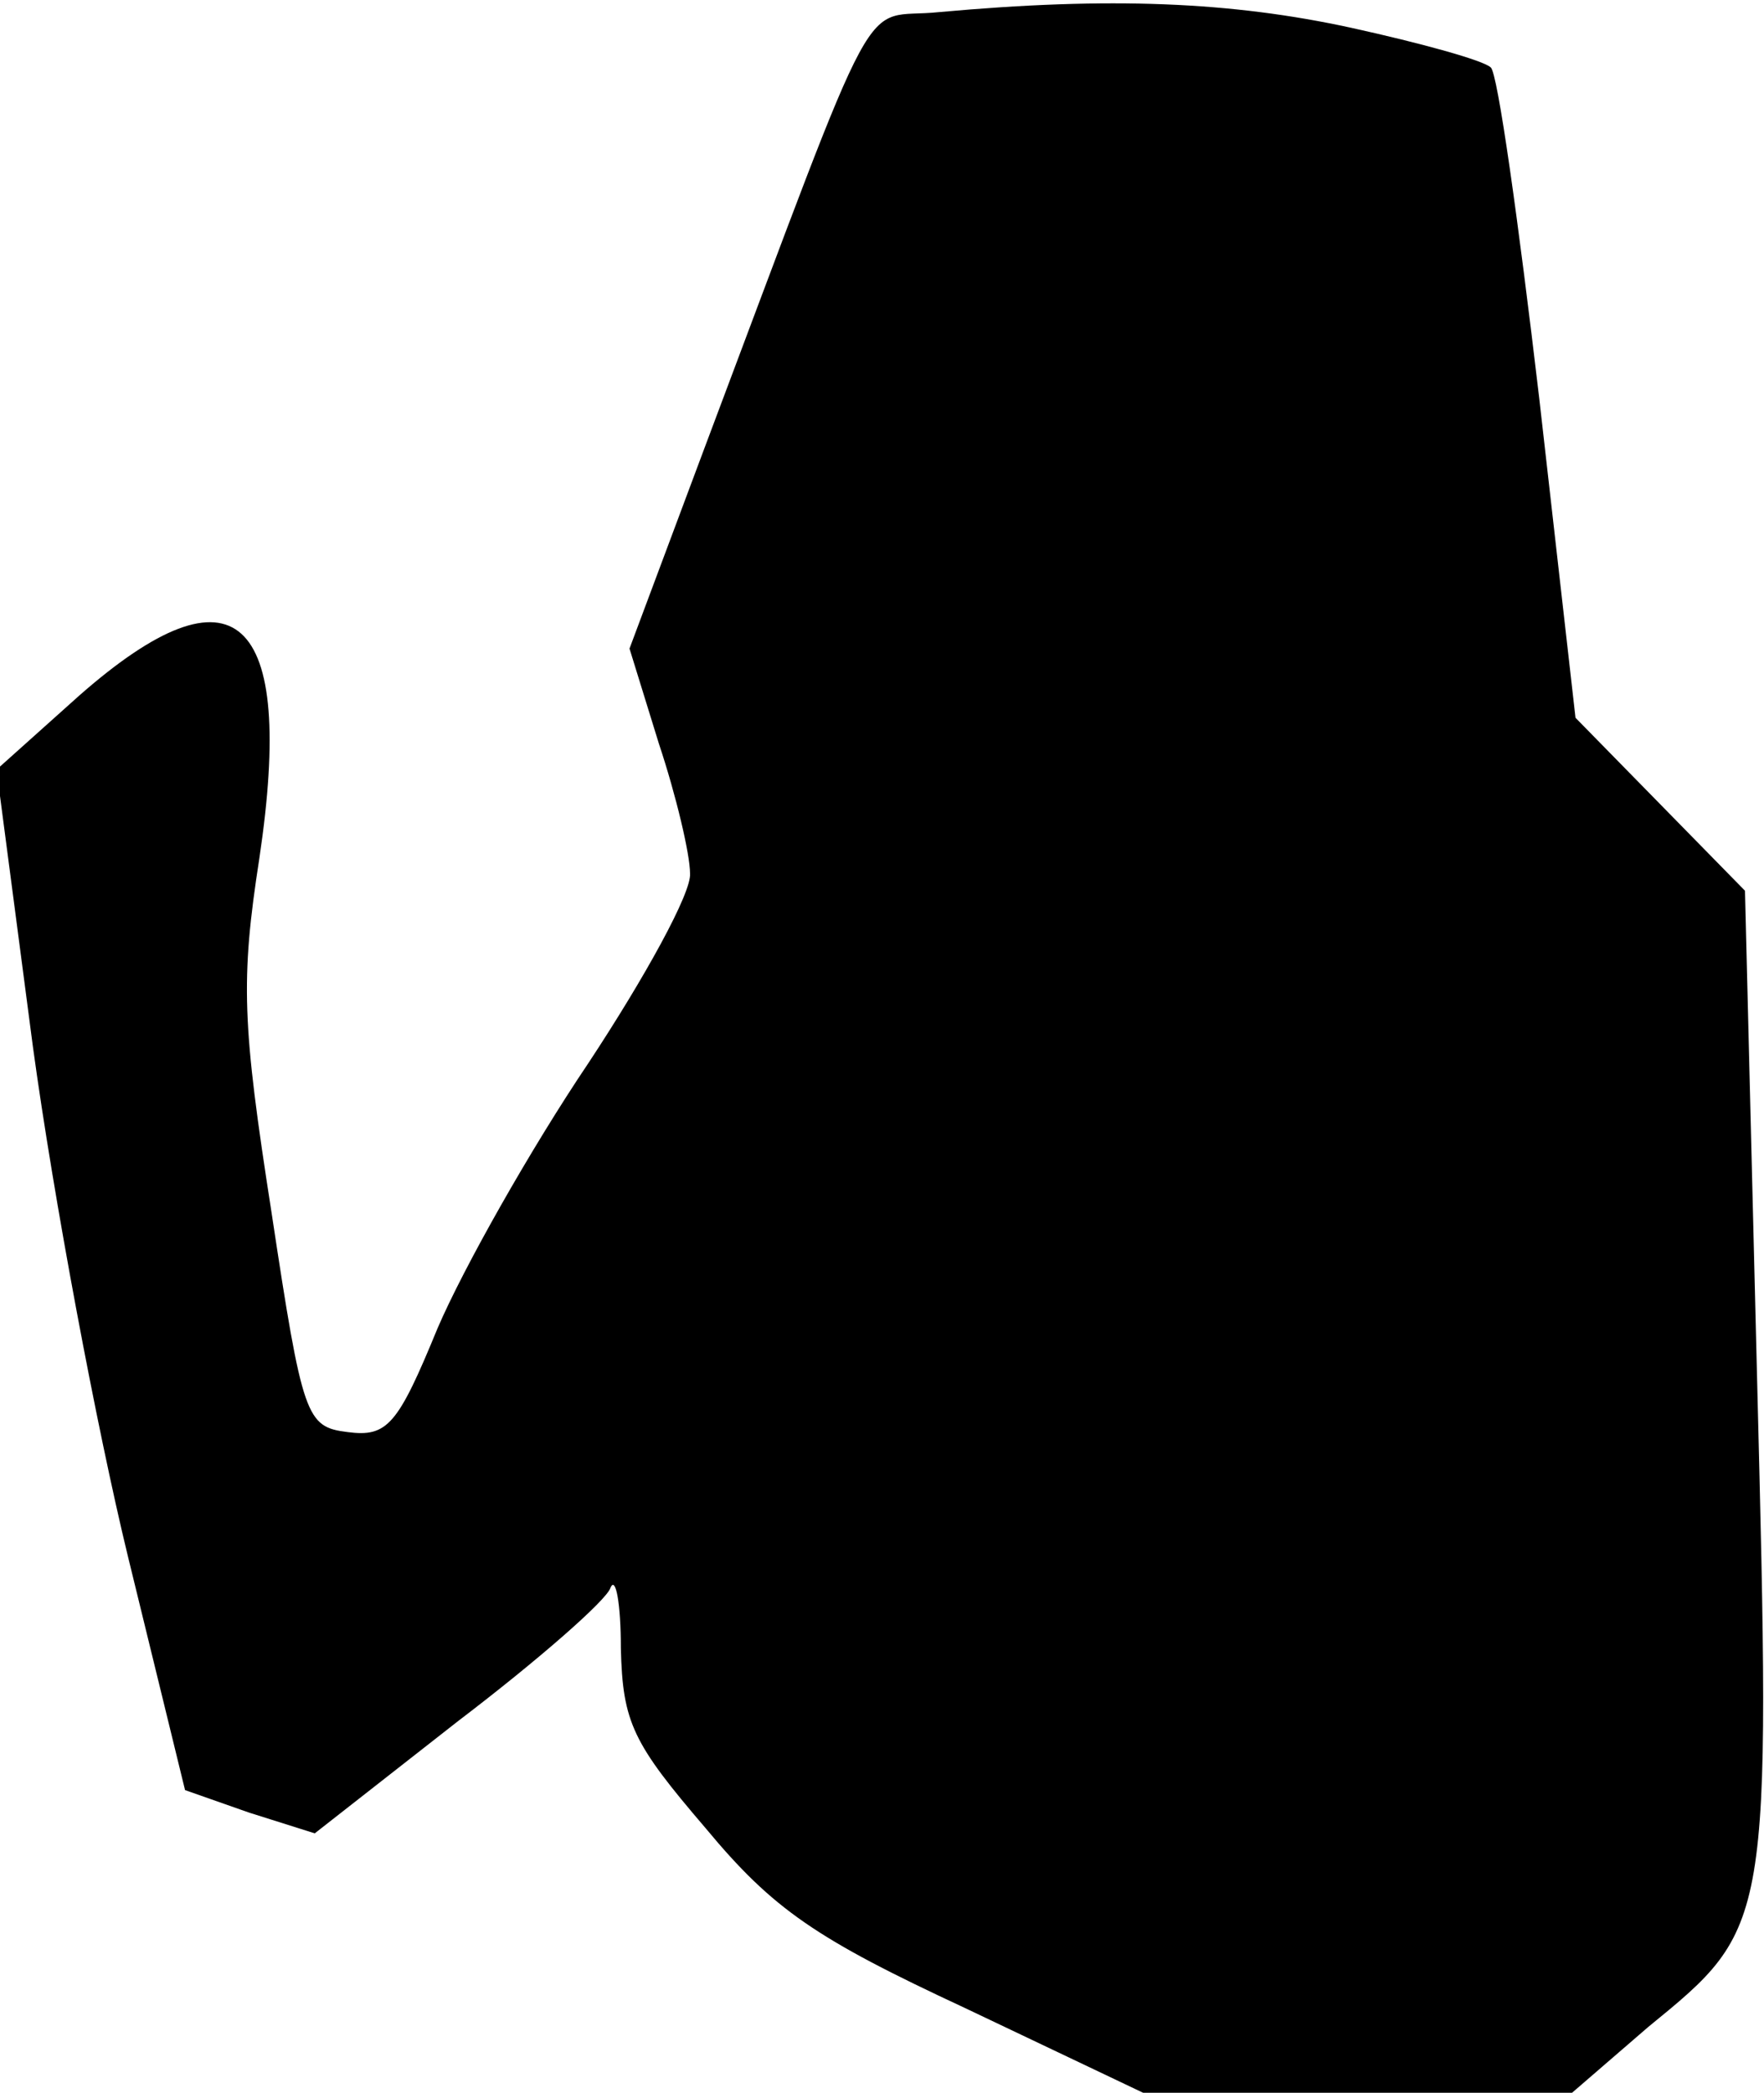 <?xml version="1.0" standalone="no"?>
<!DOCTYPE svg PUBLIC "-//W3C//DTD SVG 20010904//EN"
 "http://www.w3.org/TR/2001/REC-SVG-20010904/DTD/svg10.dtd">
<svg version="1.0" xmlns="http://www.w3.org/2000/svg"
 width="102pt" height="121pt" viewBox="0 0 102 121"
 preserveAspectRatio="xMidYMid meet">
<g transform="translate(0,121) scale(0.1,-0.1)"
fill="#000000" stroke="none">
<path fill="#000000" stroke="none" d="M543 1203 c-47 -5 -31 26 -136 -253
l-43 -115 17 -55 c10 -30 18 -64 18 -75 1 -11 -26 -60 -59 -110 -33 -49 -72
-118 -87 -153 -23 -56 -29 -63 -52 -60 -24 3 -26 8 -44 127 -17 109 -18 134
-7 205 21 141 -14 173 -104 94 l-48 -43 21 -160 c12 -88 37 -221 55 -295 l33
-135 37 -13 38 -12 83 65 c46 35 86 70 88 77 3 7 6 -9 6 -35 1 -43 7 -55 49
-104 39 -47 64 -64 150 -104 l103 -49 124 0 124 0 44 38 c71 58 71 57 63 375
l-7 282 -49 50 -49 50 -21 185 c-12 102 -24 188 -28 191 -4 4 -40 14 -81 23
-69 15 -139 18 -238 9z"/>
</g>
</svg>
